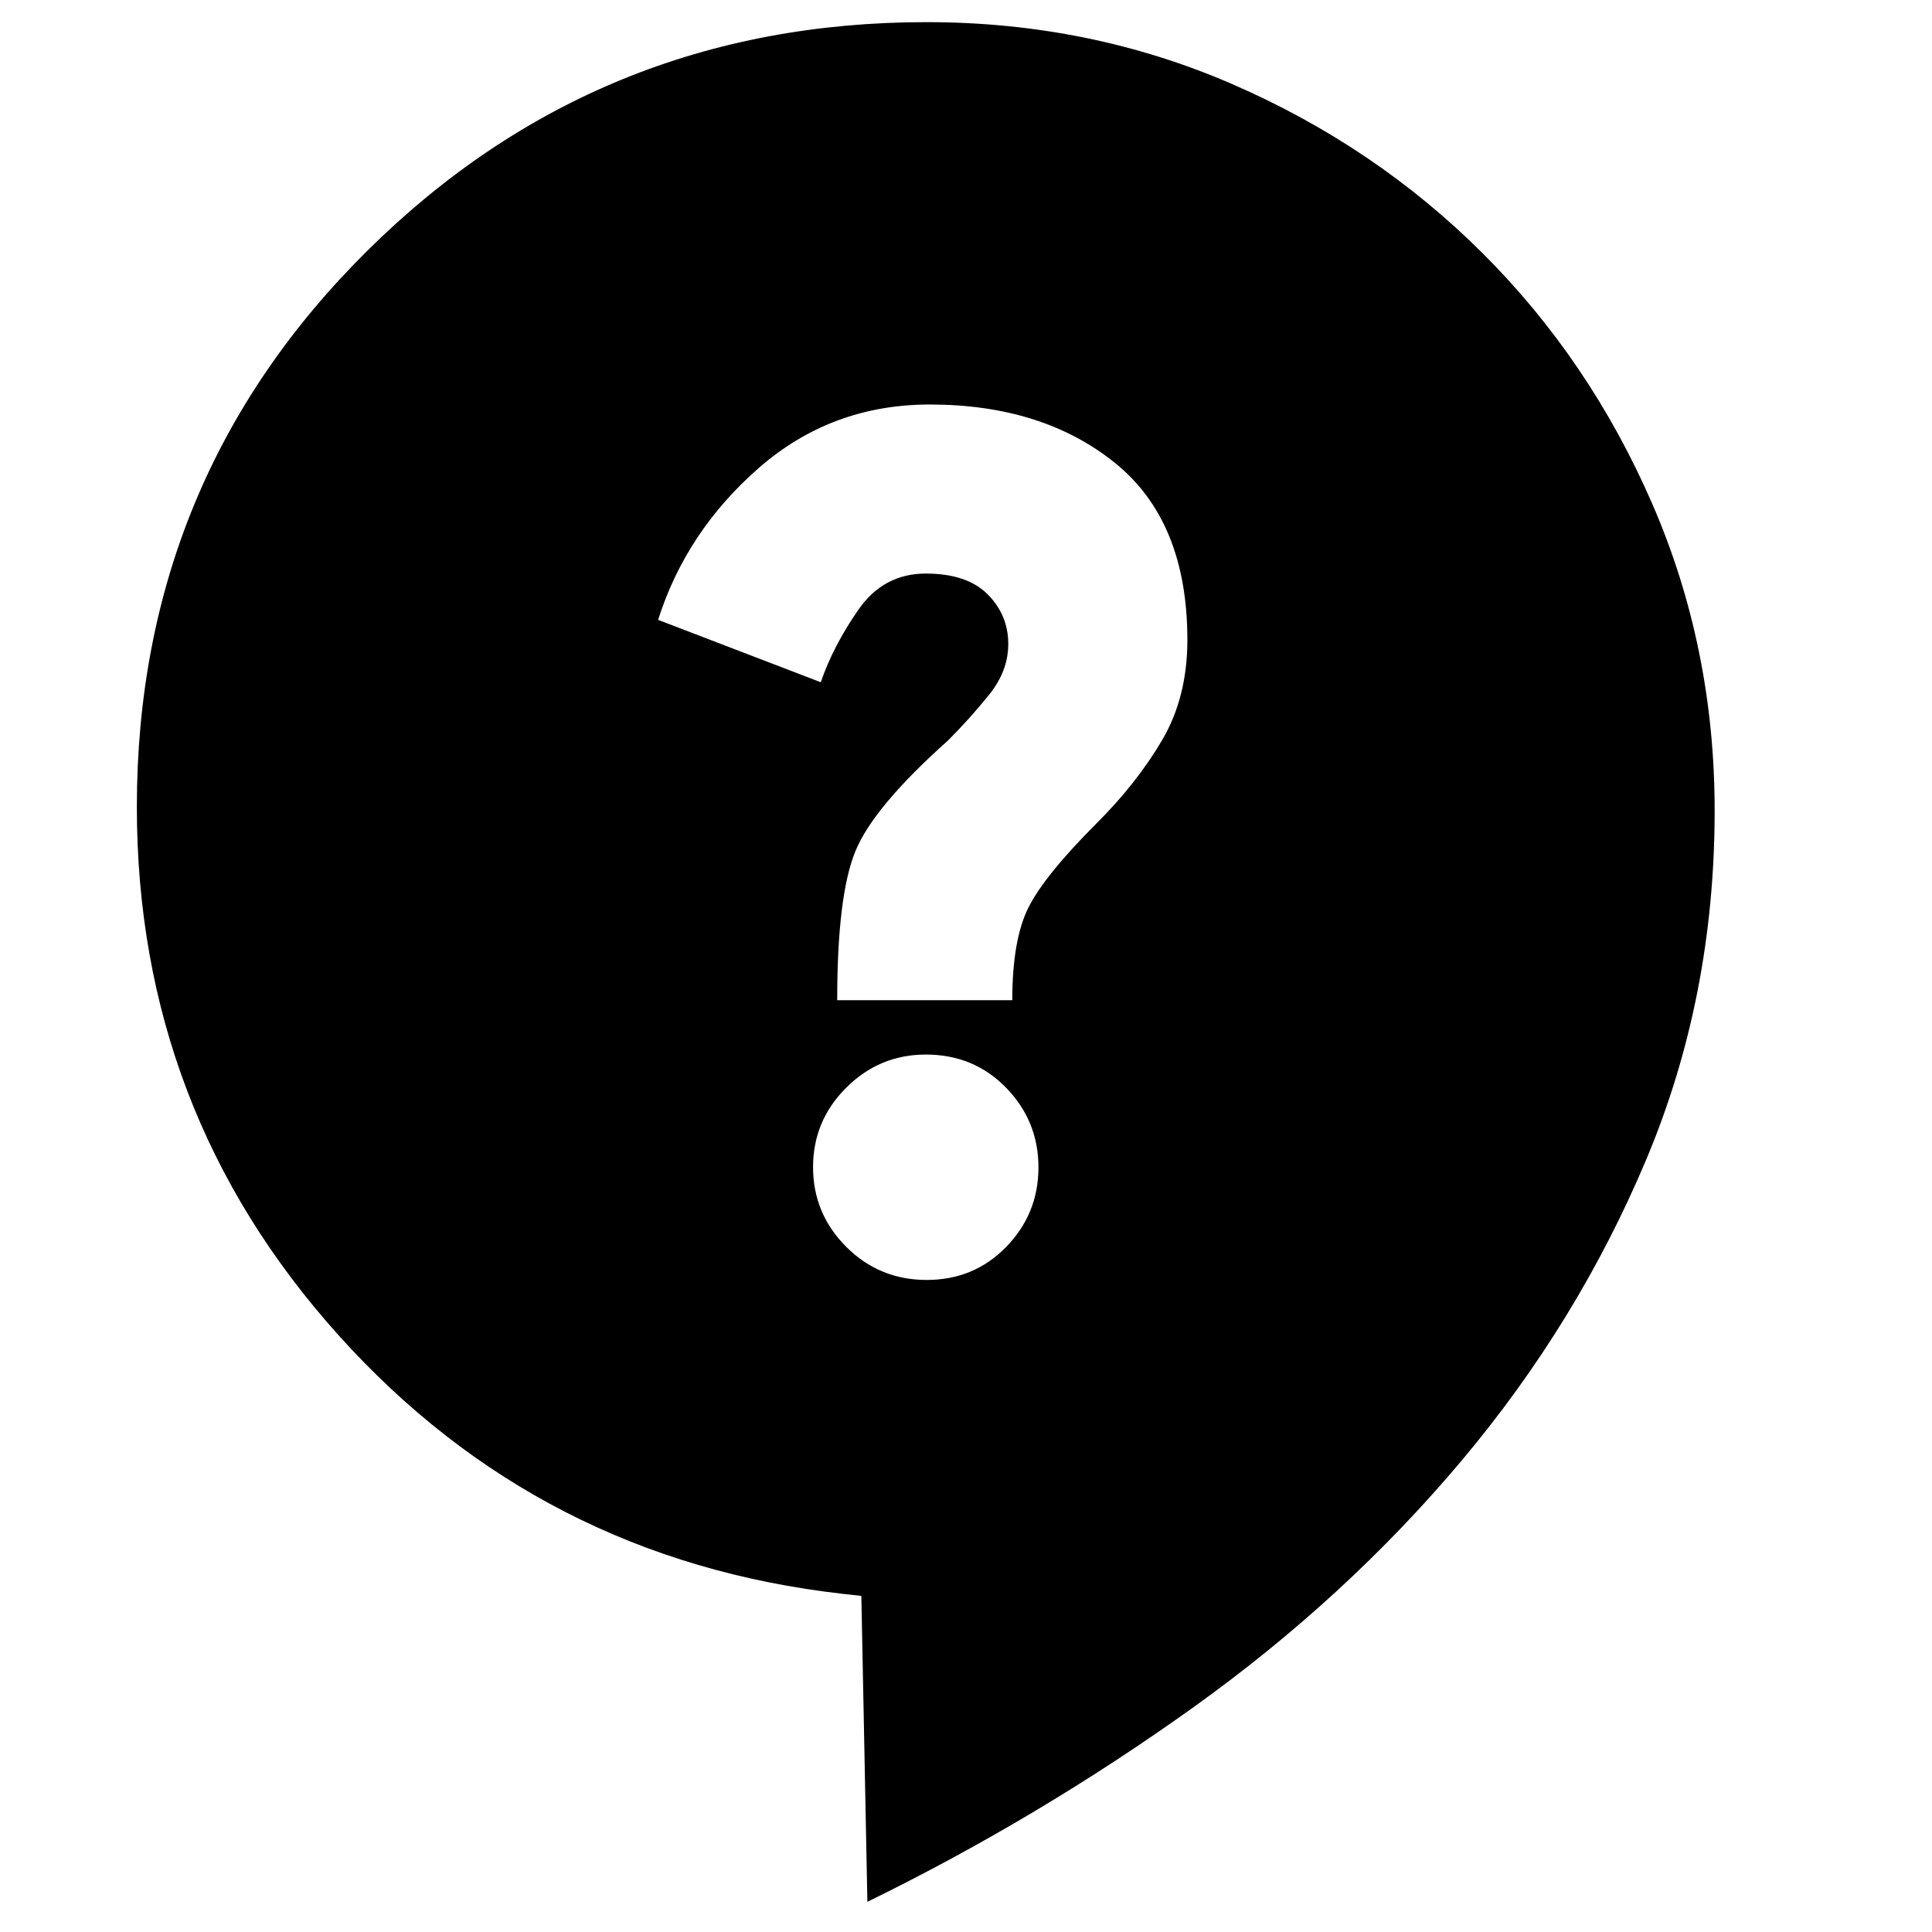 <svg xmlns="http://www.w3.org/2000/svg" height="24" viewBox="0 -960 960 960" width="24"><path d="m431-15-3-152-9-1q-150.51-17-250.75-128.5Q68-408 68-559q0-163 114.61-276.5T460.36-949q81.07 0 152.09 30.86 71.01 30.87 124.28 84Q790-781 821-709.65q31 71.36 31 152.4 0 92.62-34 173.44Q784-303 726.5-234.5T592.43-111.26Q515.85-56.51 431-15Zm29.45-309Q484-324 500-340.45q16-16.45 16-39.5t-16.07-39.55Q483.86-436 460.05-436q-23.05 0-39.55 16.45-16.5 16.45-16.5 39.5t16.45 39.55q16.45 16.5 40 16.5ZM416-463h87q0-30 8-46t34-42q20-20 32.5-41.32T590-642q0-59-36-88t-92-29q-48.85 0-84.92 31.5Q341-696 327-652l80.84 31q6.16-18 18.66-36t33.5-18q20.5 0 30.75 10.31T501-640q0 13.39-9.5 25.19Q482-603 471-592q-37 33-46 55.06-9 22.06-9 73.94Z"/></svg>